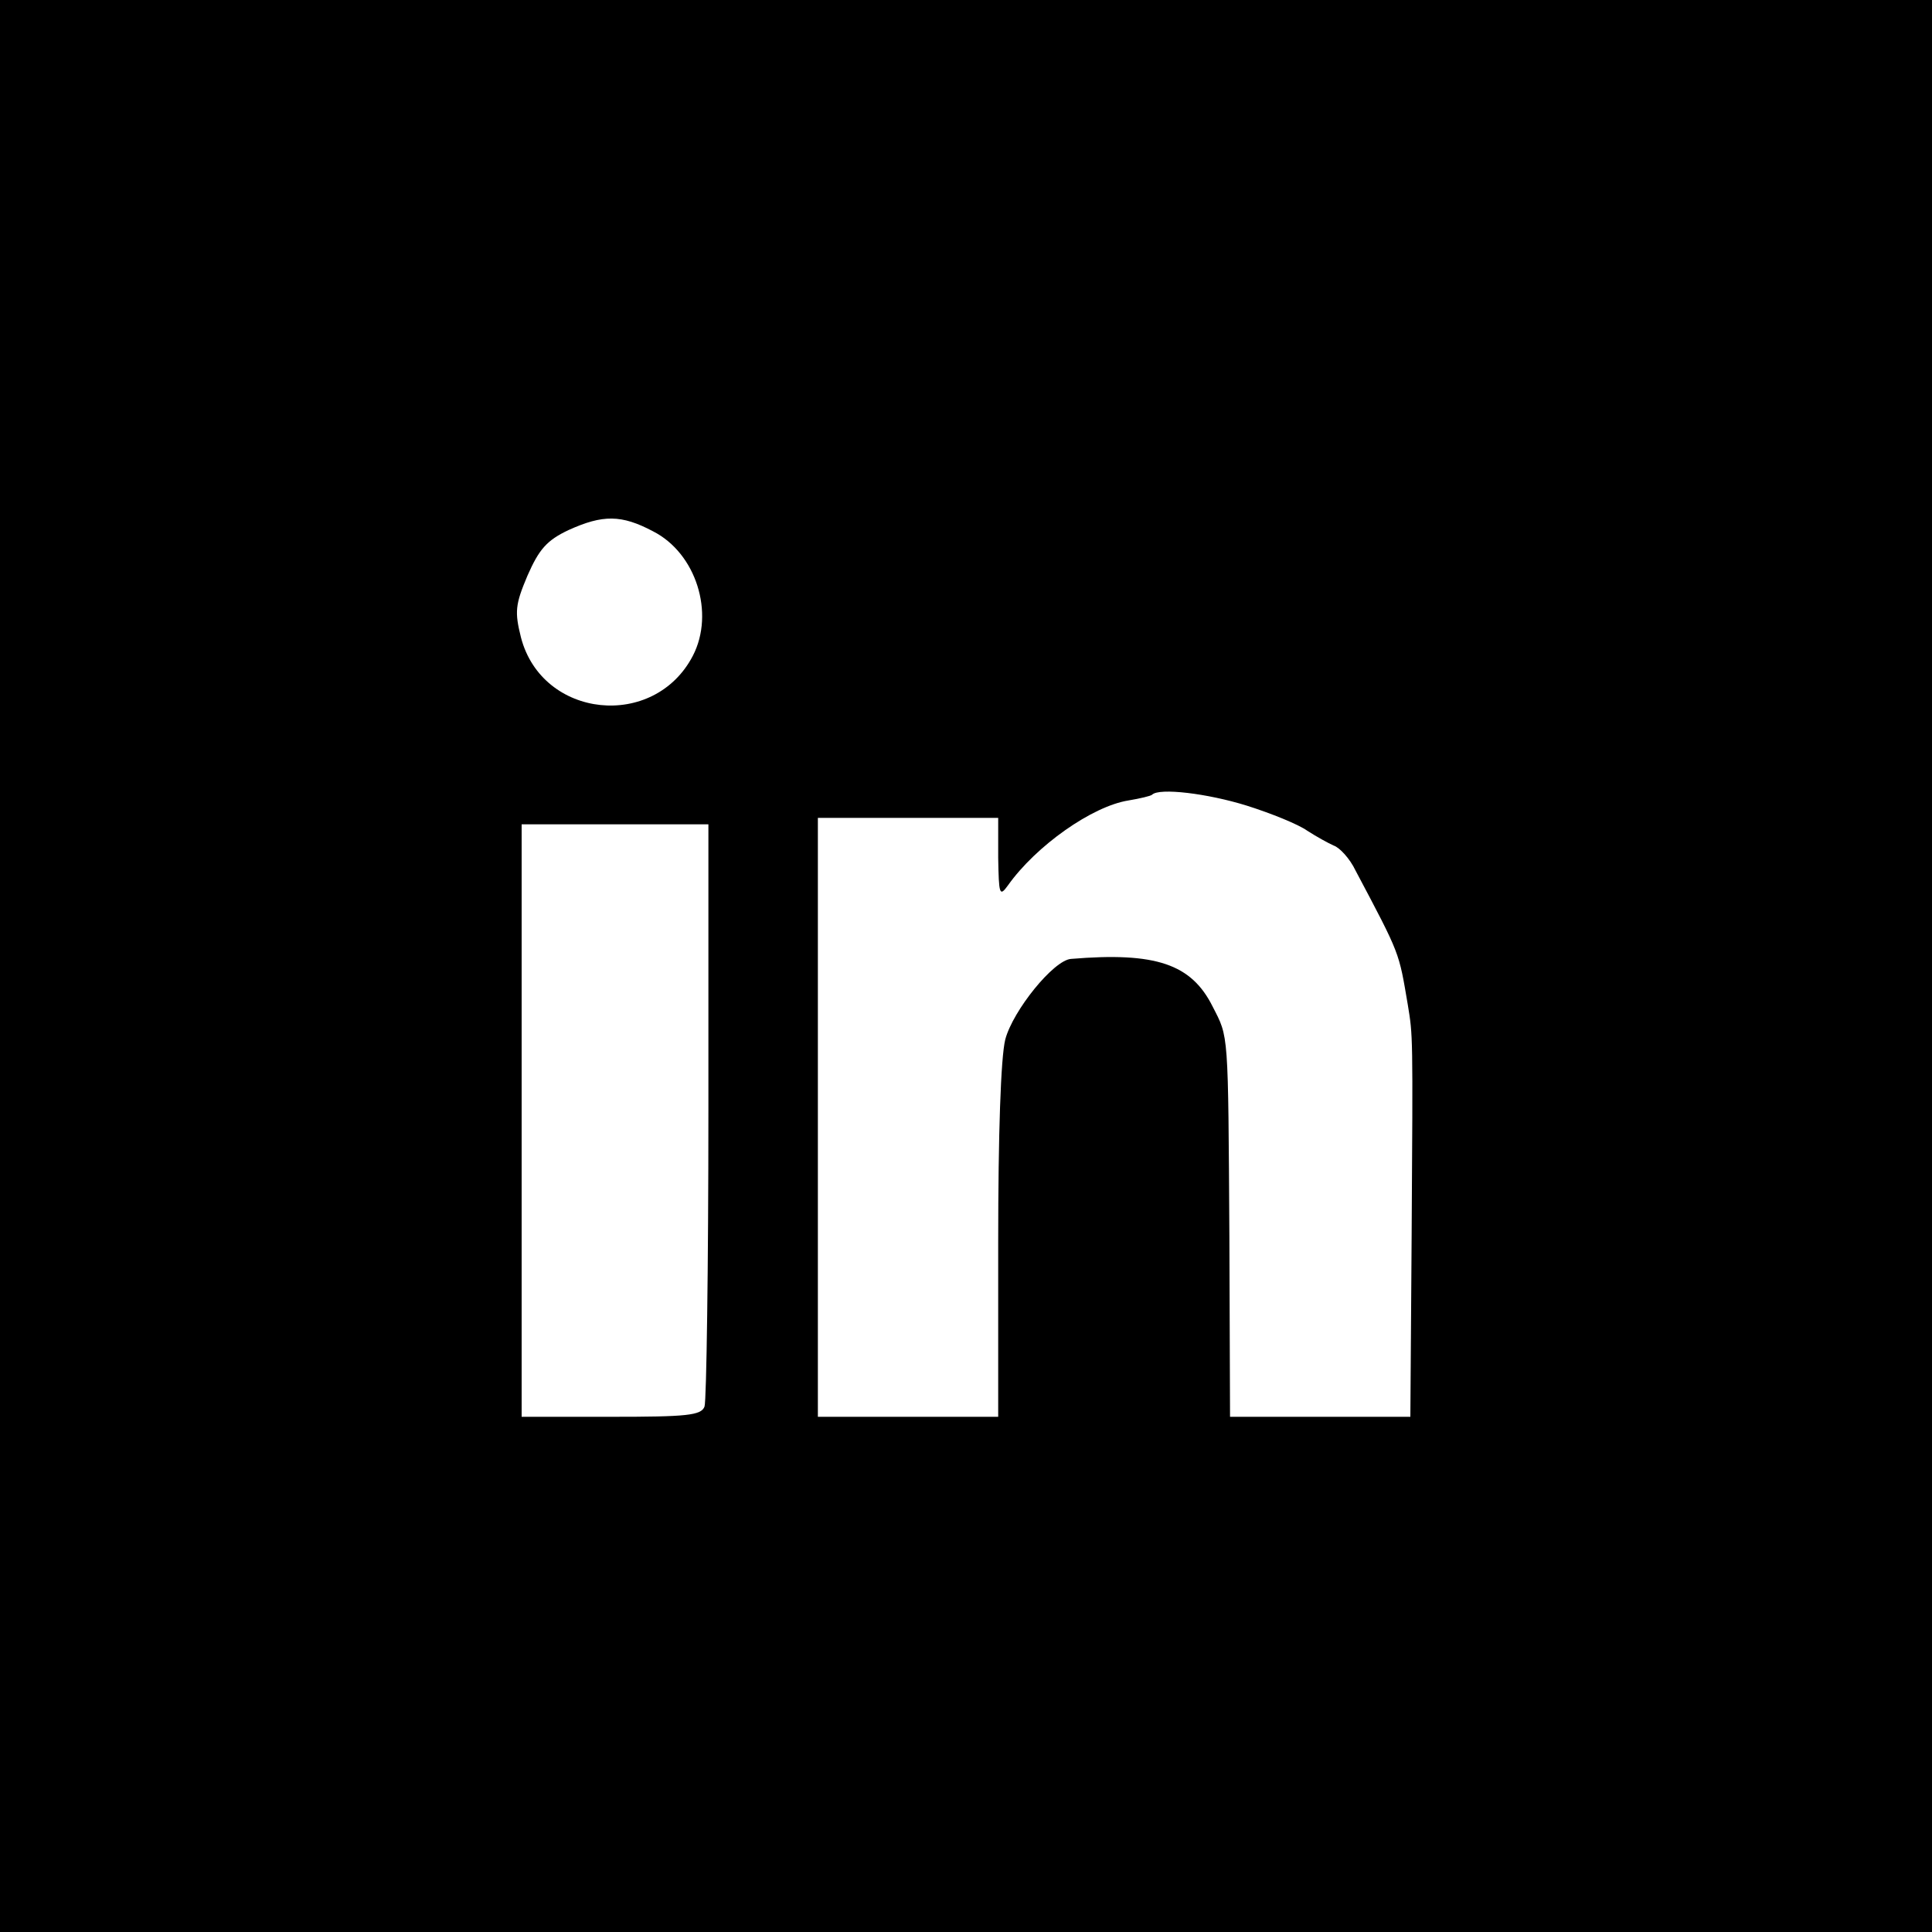 <?xml version="1.0" standalone="no"?>
<!DOCTYPE svg PUBLIC "-//W3C//DTD SVG 20010904//EN"
 "http://www.w3.org/TR/2001/REC-SVG-20010904/DTD/svg10.dtd">
<svg version="1.0" xmlns="http://www.w3.org/2000/svg"
 width="300pt" height="300pt" viewBox="0 0 300 300"
 preserveAspectRatio="xMidYMid meet">

<g transform="translate(0,300) scale(0.1,-0.1)"
fill="#000000" stroke="none">
<path d="M0 1500 l0 -1500 1500 0 1500 0 0 1500 0 1500 -1500 0 -1500 0 0
-1500z m1014 675 c67 -34 96 -127 62 -193 -60 -116 -234 -98 -267 28 -10 40
-9 51 10 96 18 41 30 55 64 71 53 24 82 24 131 -2z m922 -426 c38 -12 80 -29
94 -39 14 -9 32 -19 41 -23 9 -3 25 -20 34 -39 70 -132 67 -126 81 -208 8 -49
8 -43 6 -357 l-2 -283 -140 0 -140 0 -1 278 c-2 324 -1 310 -26 359 -33 66
-88 85 -220 74 -27 -2 -90 -80 -102 -125 -7 -28 -11 -147 -11 -315 l0 -271
-140 0 -140 0 0 465 0 465 140 0 140 0 0 -62 c1 -57 2 -61 15 -43 44 62 131
123 187 132 18 3 35 7 37 9 11 11 86 2 147 -17z m-836 -473 c0 -244 -3 -451
-6 -460 -5 -14 -28 -16 -145 -16 l-139 0 0 460 0 460 145 0 145 0 0 -444z"/>
</g>
</svg>
